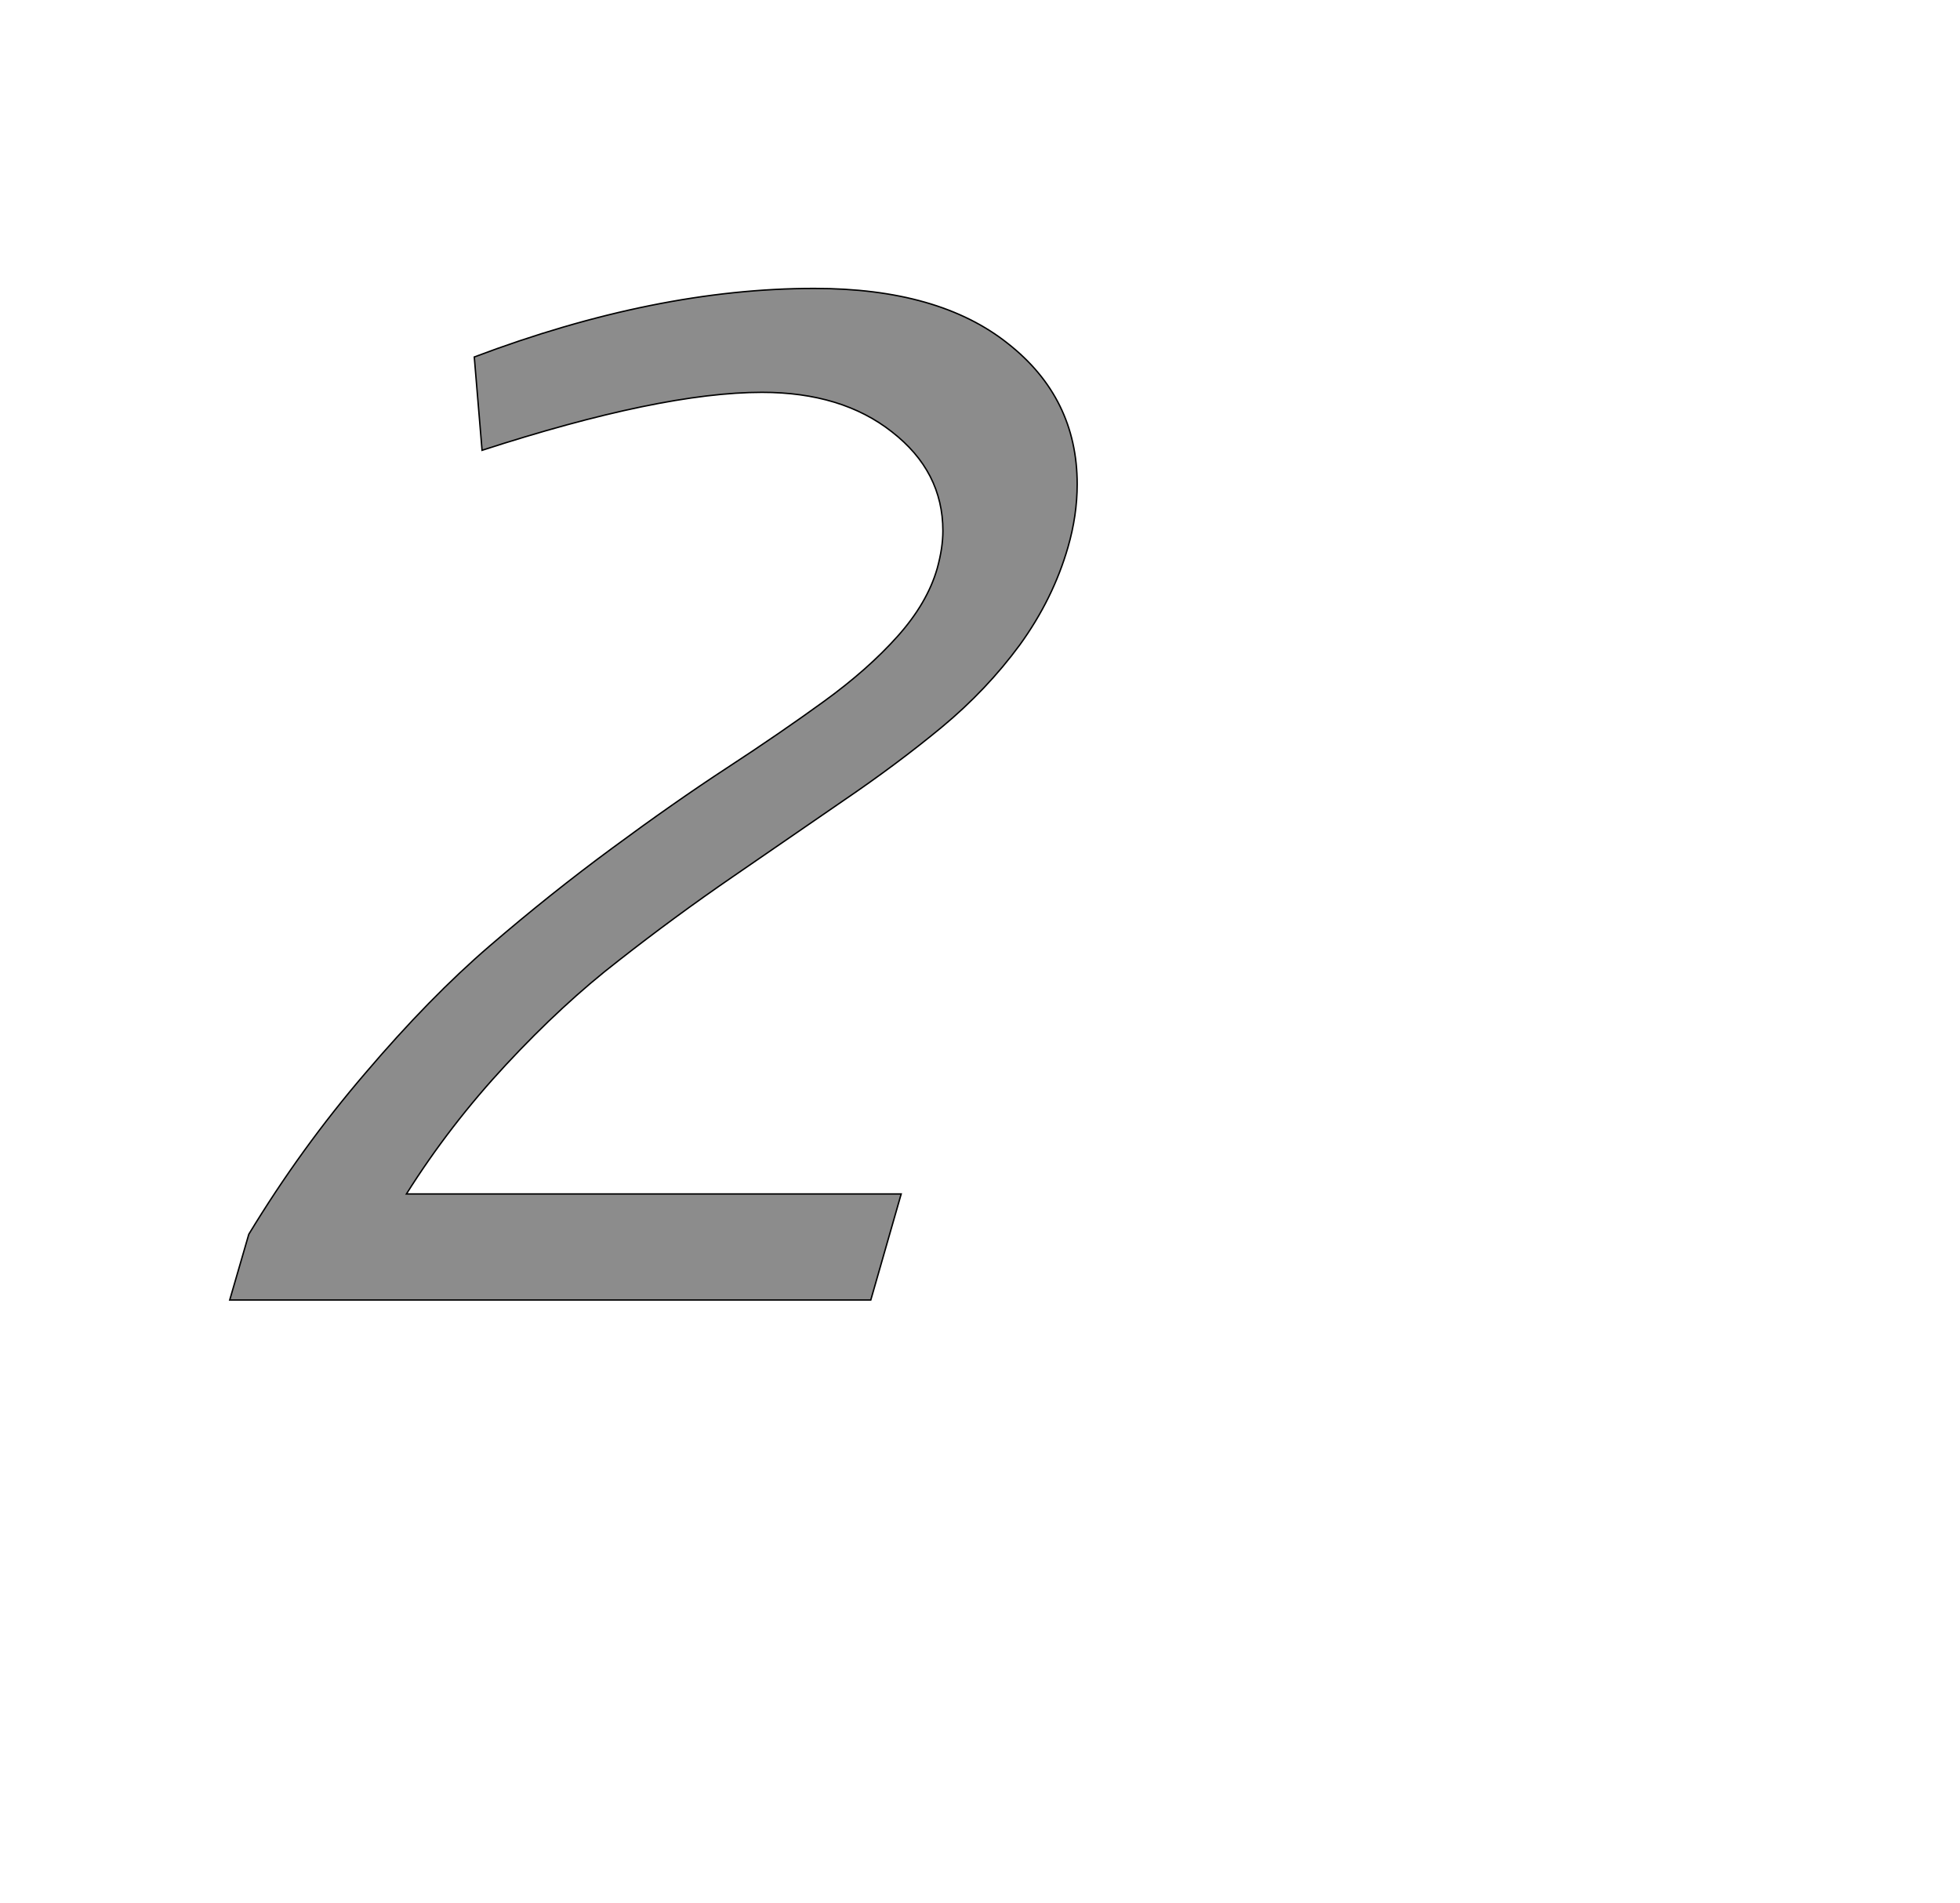 <!--
BEGIN METADATA

BBOX_X_MIN 225
BBOX_Y_MIN 0
BBOX_X_MAX 1424
BBOX_Y_MAX 1431
WIDTH 1199
HEIGHT 1431
H_BEARING_X 225
H_BEARING_Y 1431
H_ADVANCE 1300
V_BEARING_X -425
V_BEARING_Y 308
V_ADVANCE 2048
ORIGIN_X 0
ORIGIN_Y 0

END METADATA
-->

<svg width='2773px' height='2692px' xmlns='http://www.w3.org/2000/svg' version='1.1'>

 <!-- make sure glyph is visible within svg window -->
 <g fill-rule='nonzero'  transform='translate(100 1839)'>

  <!-- draw actual outline using lines and Bezier curves-->
  <path fill='black' stroke='black' fill-opacity='0.45'  stroke-width='2'  d='
 M 571,-1334
 Q 828,-1431 1052,-1431
 Q 1228,-1431 1326,-1353
 Q 1424,-1276 1424,-1154
 Q 1424,-1110 1411,-1065
 Q 1390,-992 1343,-927
 Q 1296,-863 1232,-810
 Q 1169,-758 1094,-707
 Q 1020,-656 937,-599
 Q 854,-542 775,-480
 Q 696,-419 616,-333
 Q 536,-247 475,-150
 L 1175,-150
 L 1132,0
 L 225,0
 L 252,-93
 Q 326,-215 417,-321
 Q 508,-428 593,-501
 Q 679,-575 766,-639
 Q 854,-704 929,-753
 Q 1004,-802 1066,-847
 Q 1128,-892 1170,-939
 Q 1212,-986 1226,-1035
 Q 1234,-1064 1234,-1088
 Q 1234,-1172 1162,-1228
 Q 1091,-1284 978,-1284
 Q 835,-1284 582,-1202
 L 571,-1334
 Z

  '/>
 </g>
</svg>
